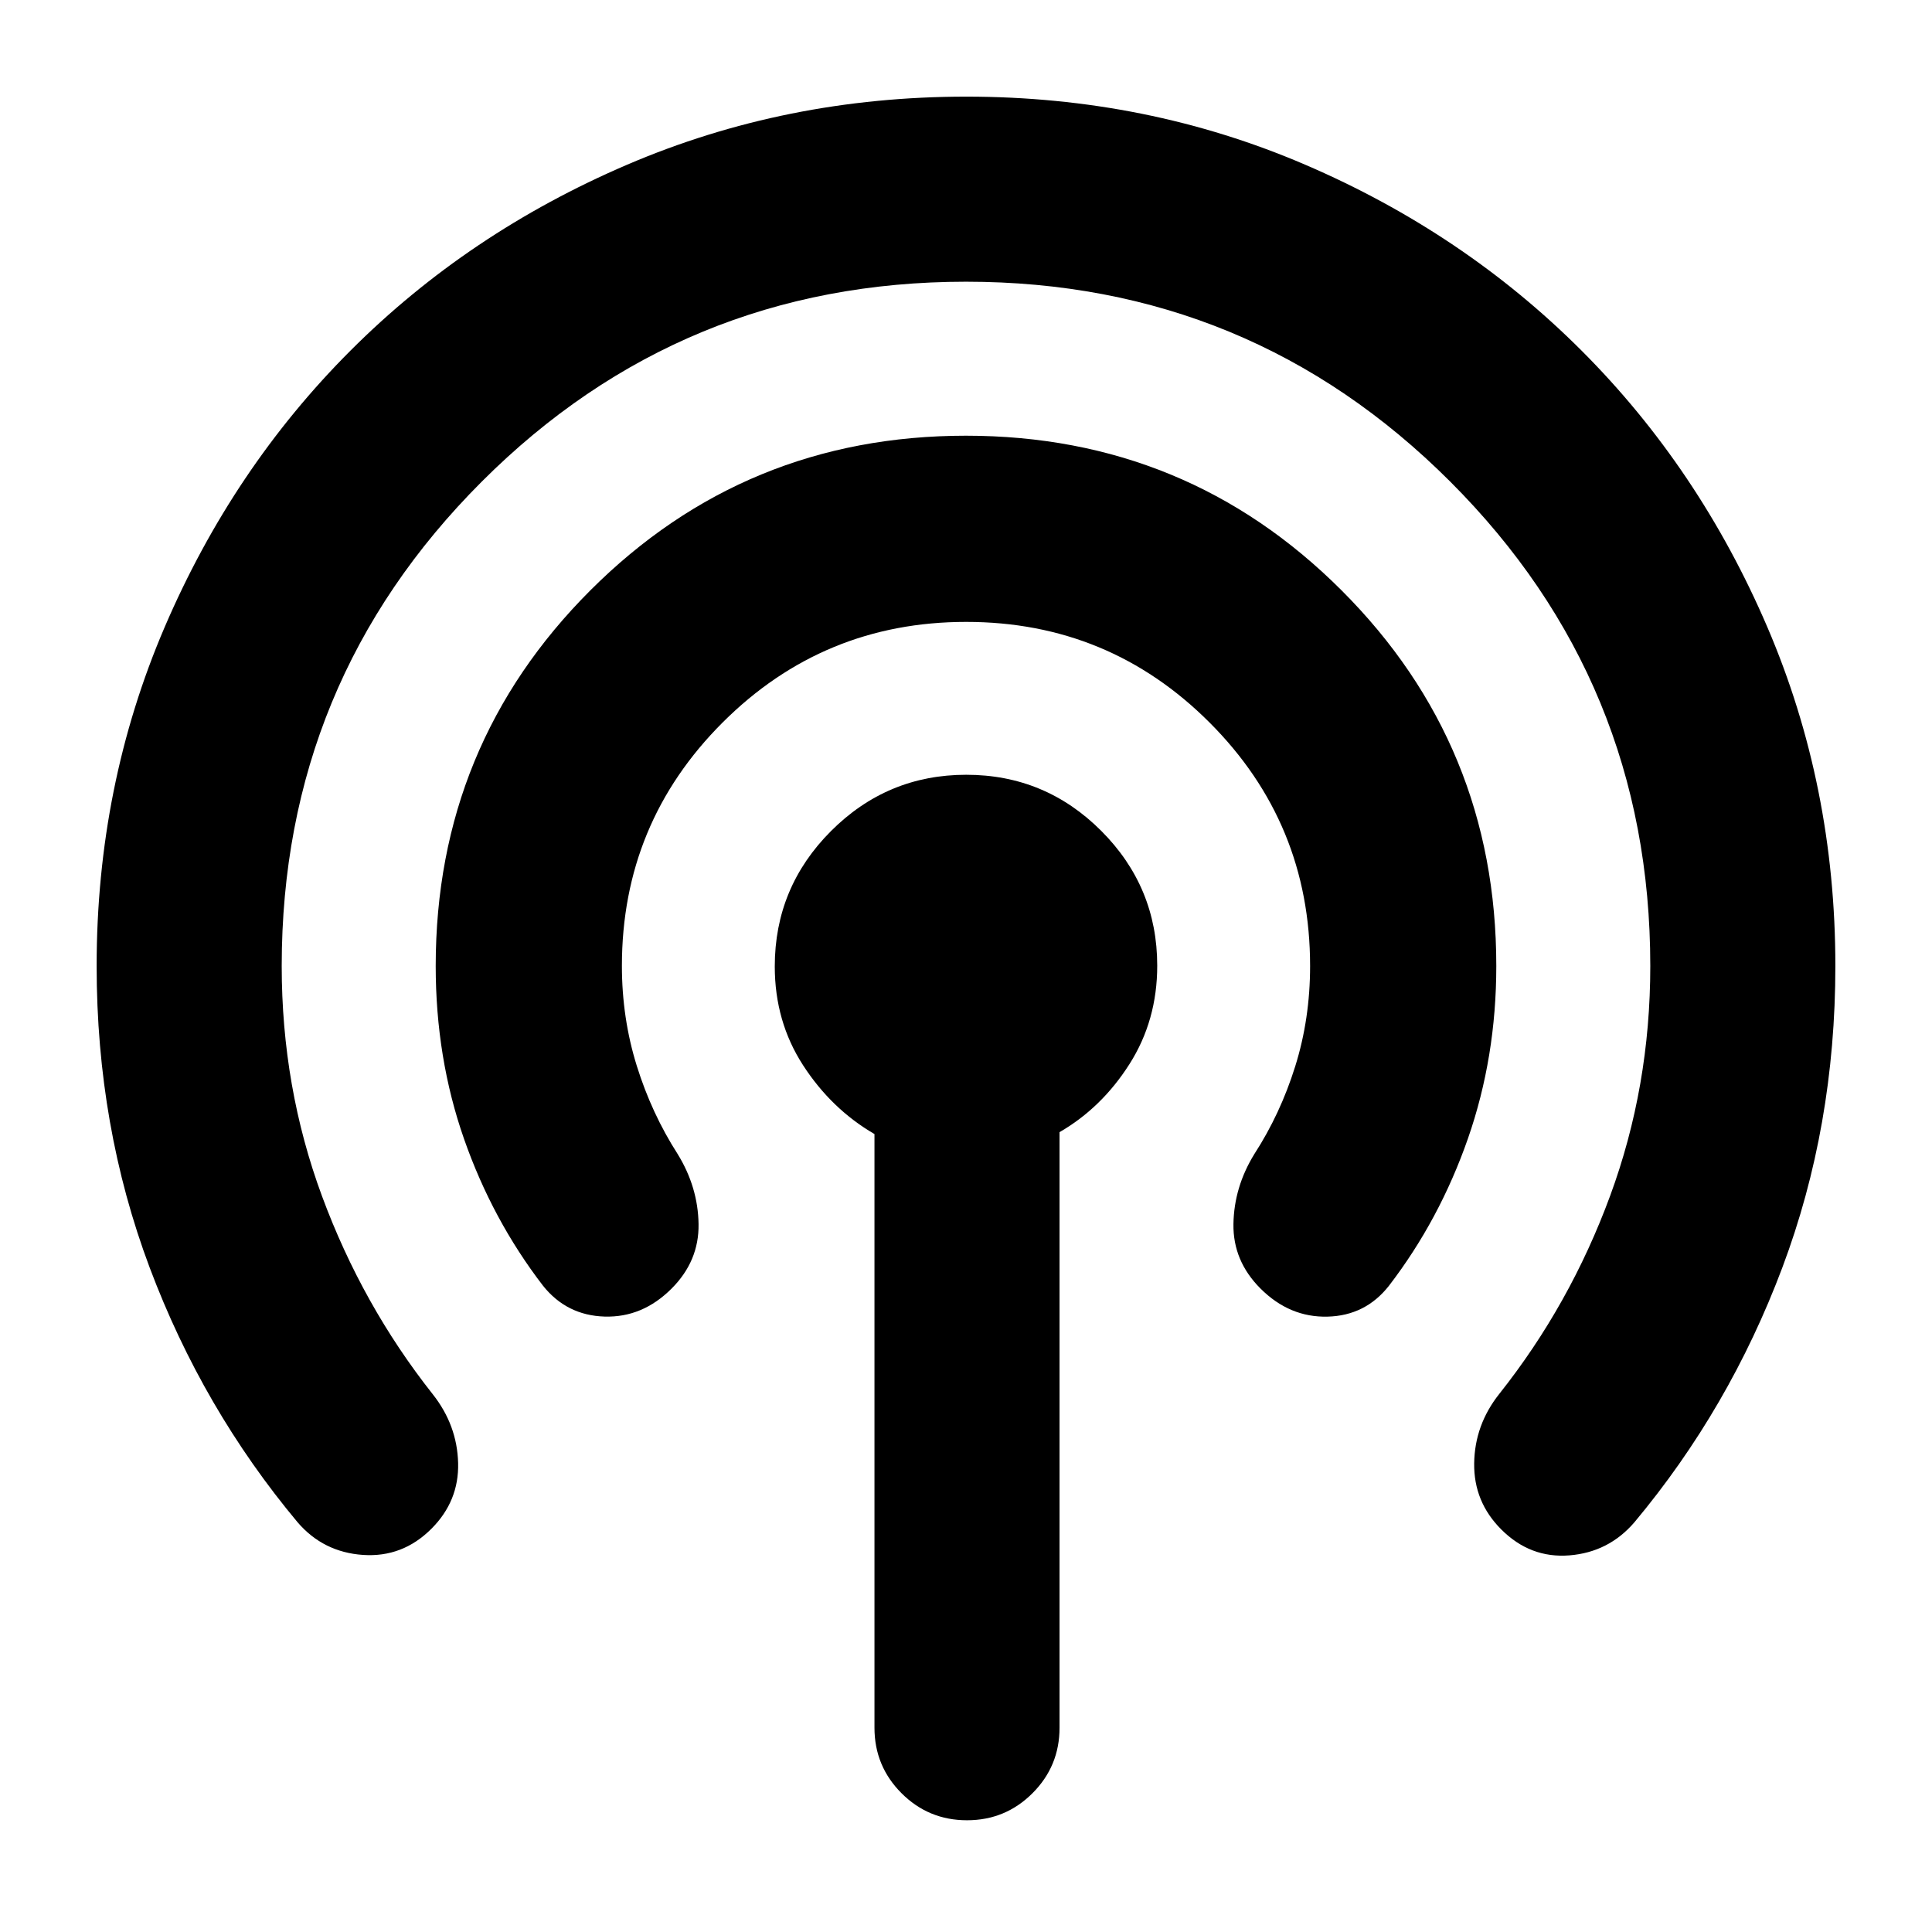 <svg xmlns="http://www.w3.org/2000/svg" height="24" viewBox="0 -960 960 960" width="24"><path d="M434.52-101.5v-294.99q-21.39-12.44-35.47-34.18-14.07-21.74-14.07-49.12 0-39.28 27.94-67.26 27.95-27.97 67.19-27.97 39.24 0 67.08 27.86 27.83 27.86 27.83 66.98 0 27.27-13.82 48.97-13.83 21.71-34.72 33.77v295.94q0 19.1-13.44 32.54-13.44 13.44-32.54 13.44t-32.54-13.44q-13.44-13.44-13.44-32.54Zm-220.17-98.85q-14.33 14.33-34 12.98-19.68-1.35-32.44-16.17-47.19-56.46-73.54-126.6Q48.02-400.29 48.02-480q0-89.65 33.85-168.5t92.32-137.32q58.46-58.47 137.36-92.31 78.89-33.85 168.6-33.85 89.7 0 168.46 33.85 78.75 33.84 137.22 92.31 58.46 58.47 92.31 137.32 33.84 78.85 33.84 168.5 0 79.71-26.35 149.86-26.35 70.14-73.54 126.6-12.76 14.82-32.22 16.39-19.46 1.56-33.9-12.88-13.71-13.71-13.46-32.82t12.45-34.5q35.18-44.31 55.12-98.49 19.94-54.18 19.94-114.16 0-141.28-99.37-240.65T480-820.02q-141.28 0-240.65 99.37T139.98-480q0 60.21 20.03 114.37 20.03 54.15 54.97 98.35 12.19 15.39 12.66 34.28.47 18.89-13.29 32.65Zm119.34-119.34q-14.45 14.45-33.28 13.89-18.82-.57-30.59-15.33-25.19-32.76-39.26-72.99Q216.5-434.34 216.5-480q0-109.79 76.84-186.65 76.85-76.85 186.62-76.85 109.78 0 186.66 76.85Q743.5-589.79 743.5-480q0 45.25-14.06 85.65-14.07 40.39-39.26 73.22-11.7 14.9-30.56 15.36-18.86.47-33.31-13.98-13.7-13.71-13.42-32.03.28-18.33 10.35-34.72 12.95-20 20.34-43.63 7.4-23.62 7.4-49.87 0-71-49.97-120.99-49.97-49.99-120.93-49.99-70.97 0-121.02 49.99-50.04 49.99-50.04 120.92 0 26 7.4 49.7 7.39 23.69 20.34 43.87 10.07 16.39 10.35 34.75.28 18.36-13.42 32.06Z"/></svg>